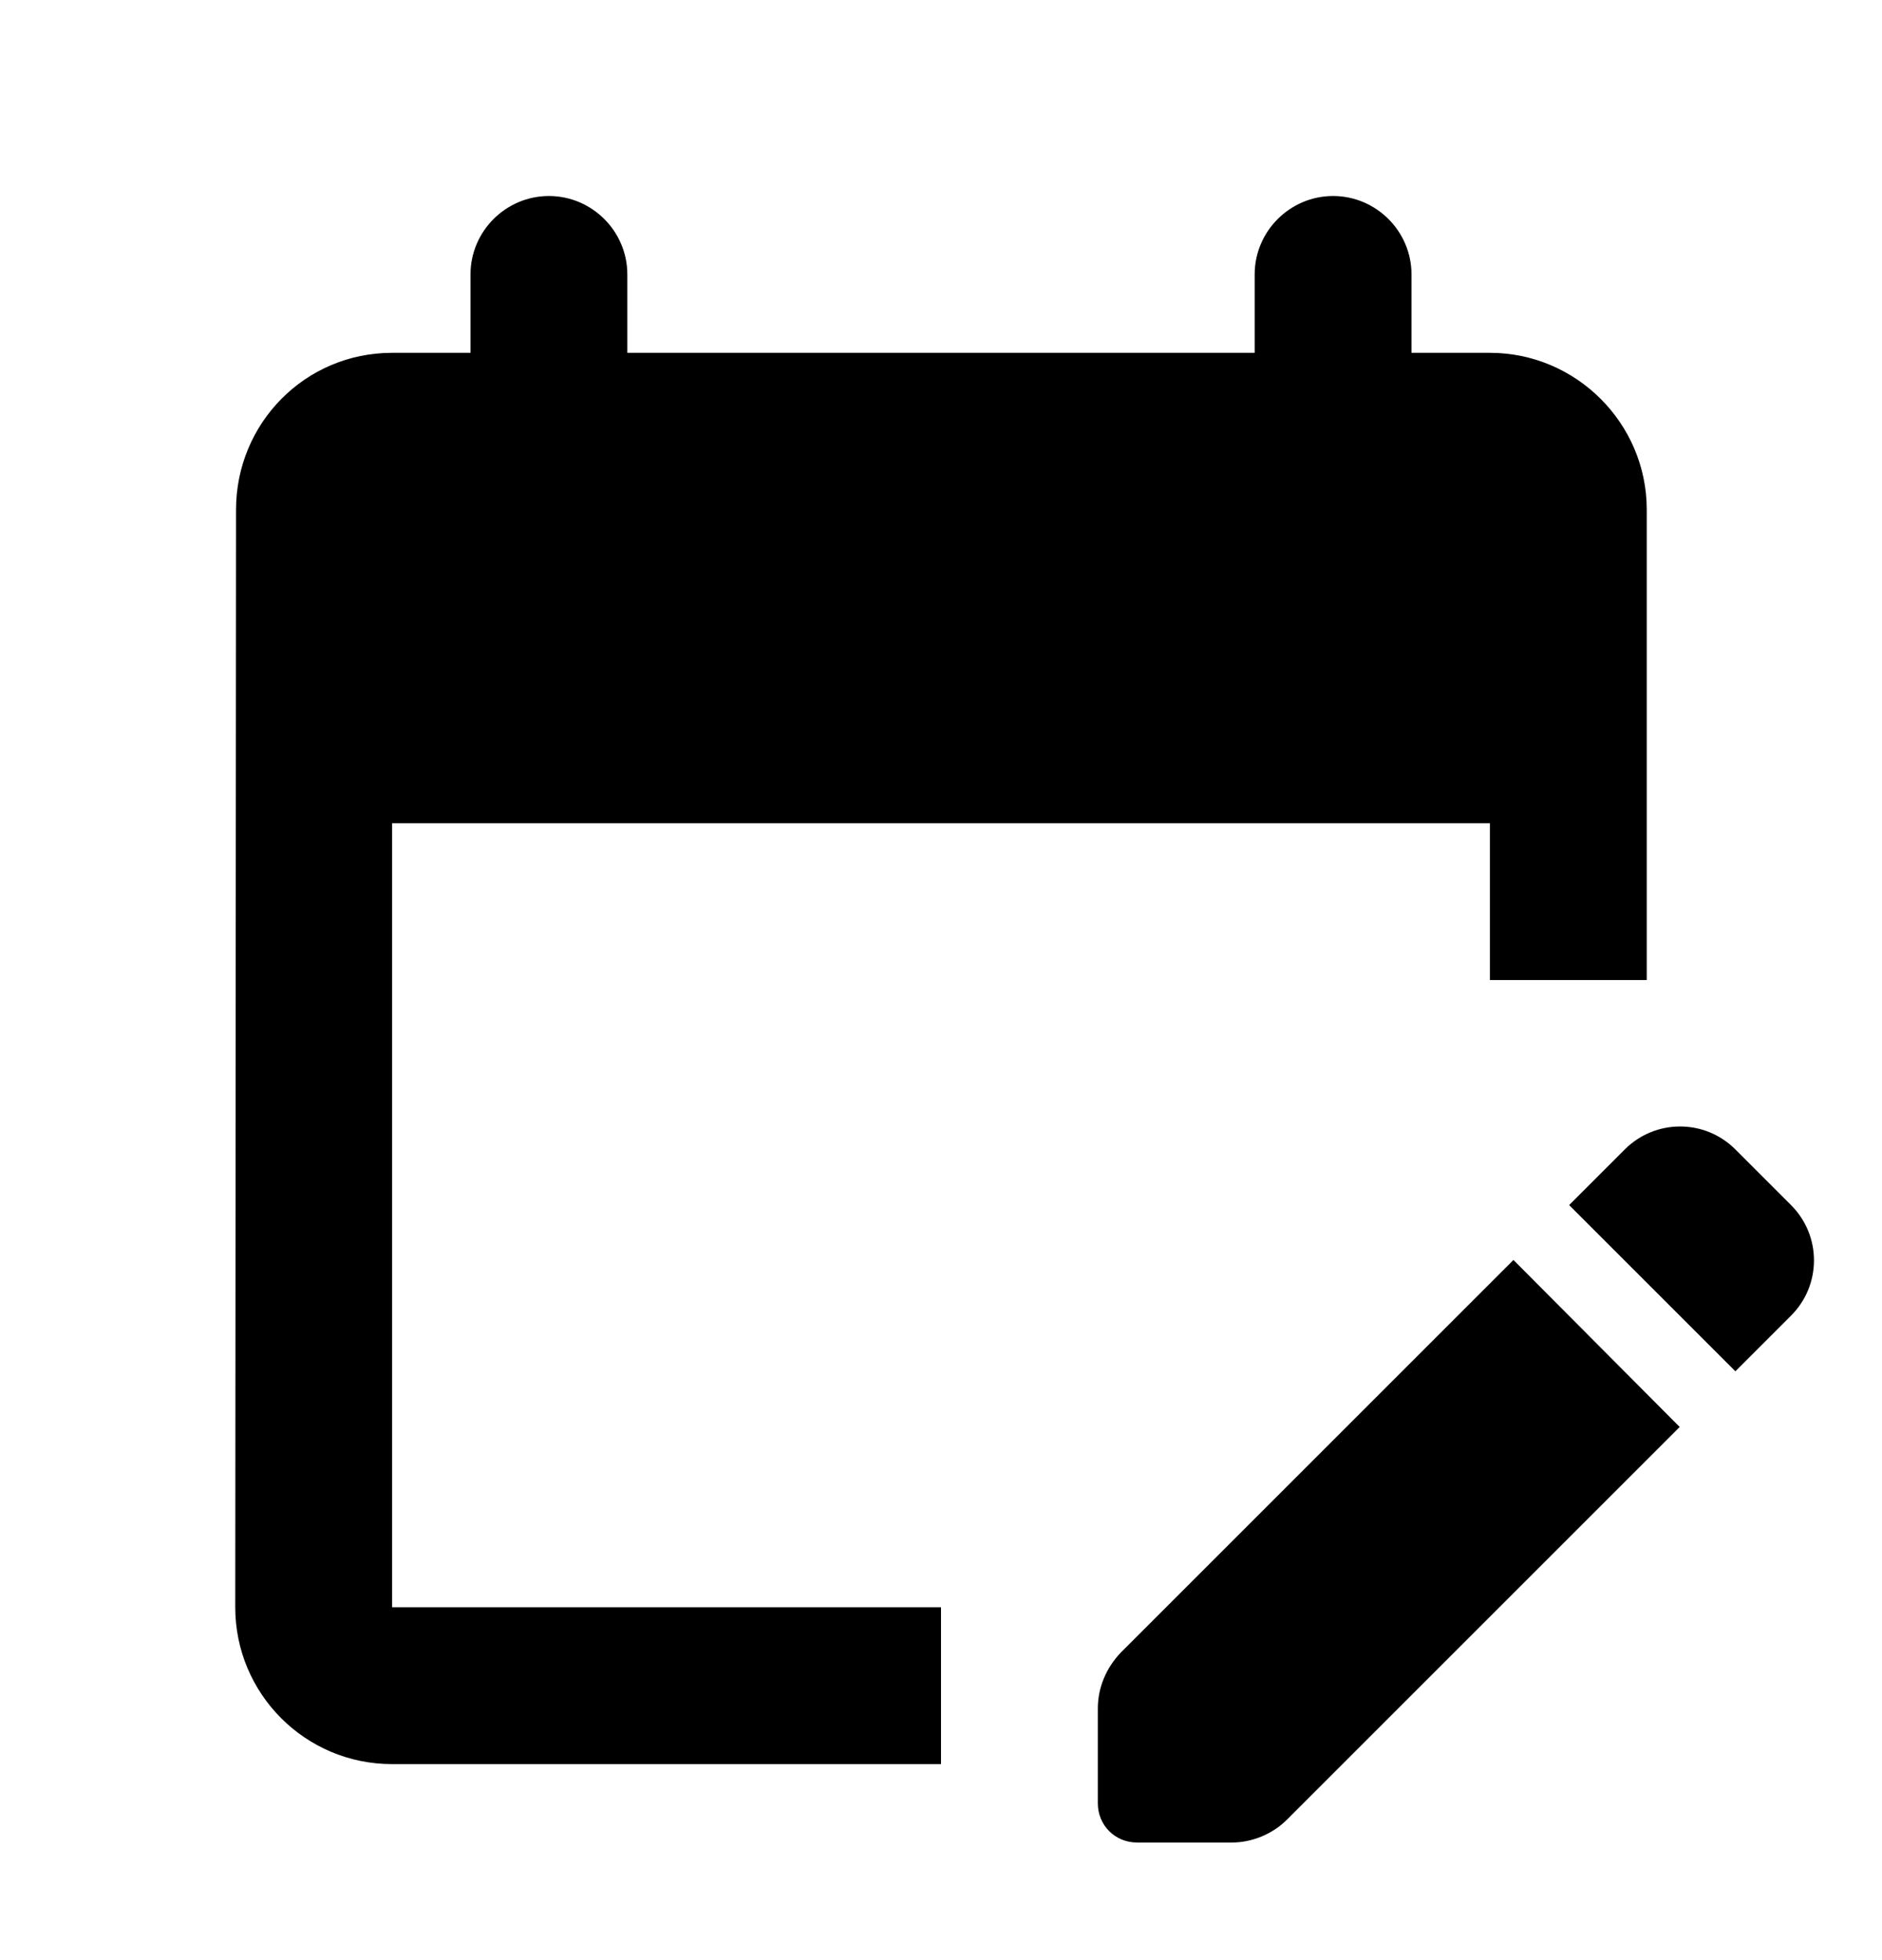 <svg width="24" height="25" viewBox="0 0 24 25" fill="none" xmlns="http://www.w3.org/2000/svg">
<g clip-path="url(#clip0_492_103)">
<path d="M12 22.5H5C3.89 22.5 3 21.6 3 20.5L3.01 6.5C3.01 5.4 3.89 4.5 5 4.5H6V3.5C6 2.95 6.45 2.5 7 2.5C7.55 2.5 8 2.95 8 3.5V4.5H16V3.5C16 2.95 16.45 2.5 17 2.5C17.55 2.5 18 2.95 18 3.5V4.5H19C20.1 4.5 21 5.4 21 6.5V12.5H19V10.5H5V20.5H12V22.5ZM22.13 17.49L22.84 16.78C23.23 16.39 23.23 15.76 22.84 15.37L22.13 14.66C21.74 14.27 21.11 14.27 20.72 14.66L20.01 15.37L22.13 17.49ZM21.42 18.2L16.41 23.21C16.23 23.39 15.97 23.5 15.71 23.5H14.5C14.22 23.5 14 23.28 14 23V21.79C14 21.52 14.11 21.27 14.29 21.08L19.3 16.07L21.42 18.2Z" fill="black"/>
</g>
<defs>
<clipPath id="clip0_492_103">
<rect width="24" height="24" fill="white" transform="translate(0 0.5)"/>
</clipPath>
</defs>
</svg>
